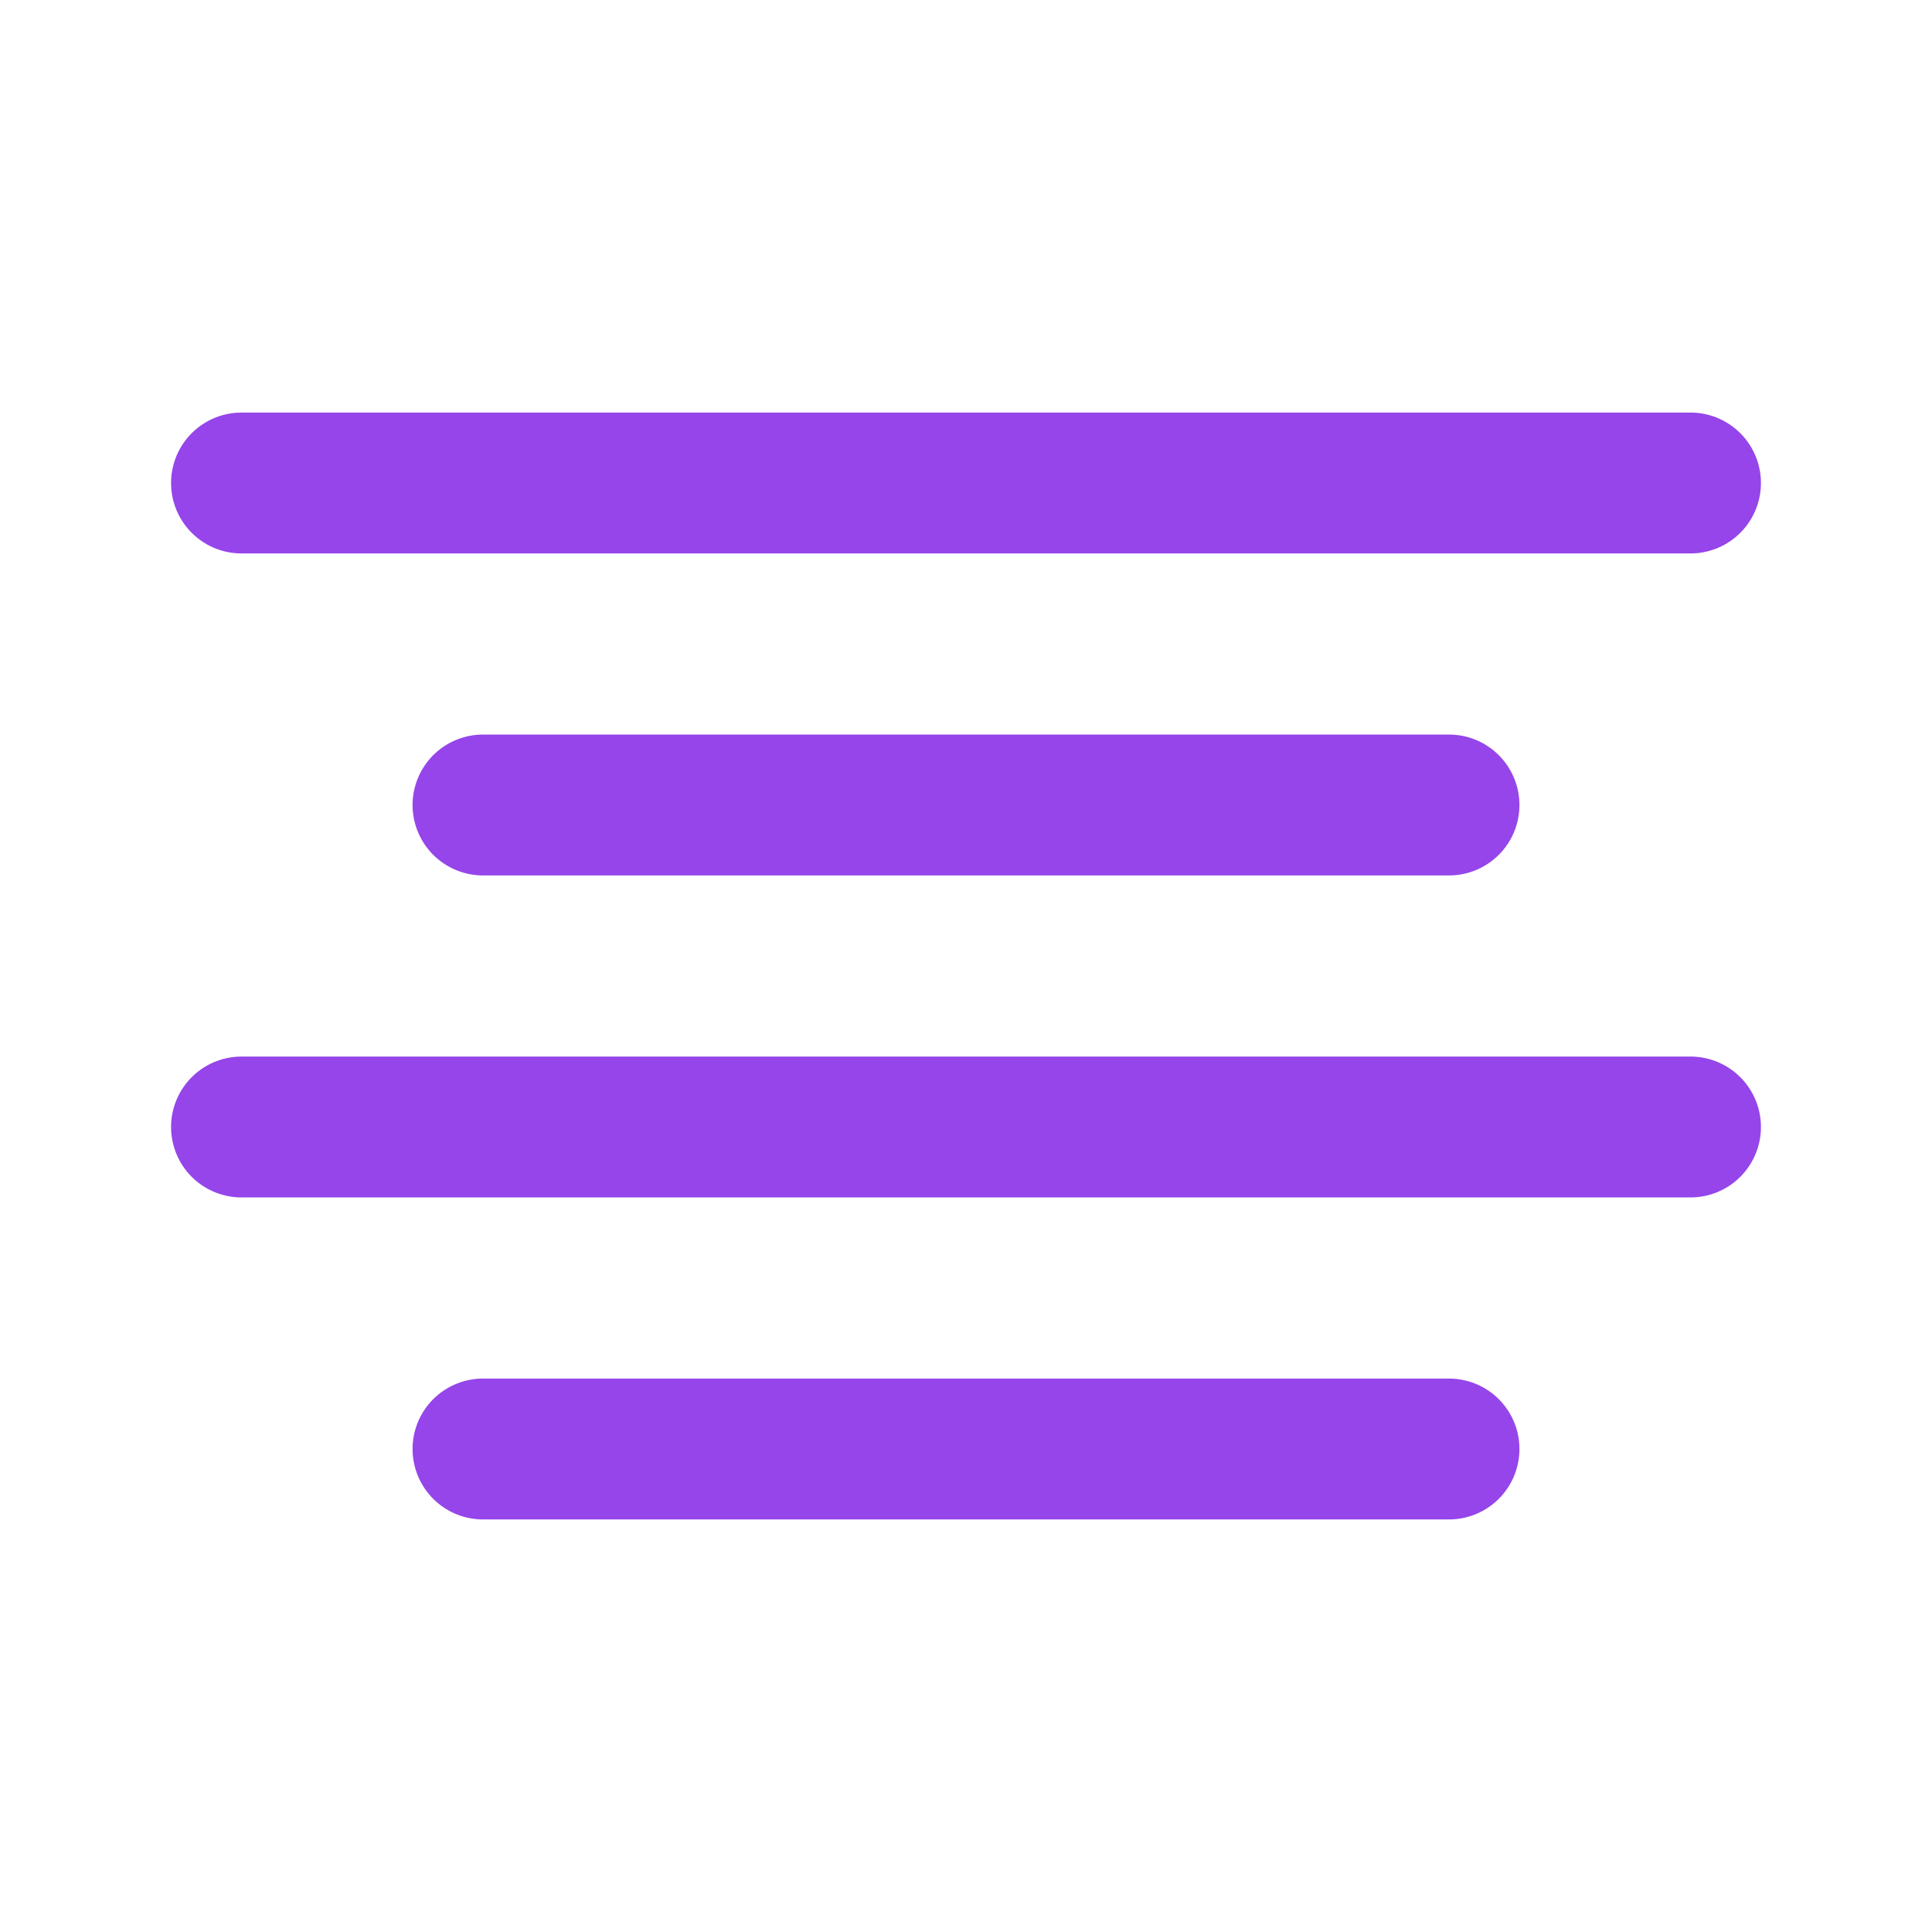 <svg xmlns="http://www.w3.org/2000/svg" width="64" height="64" viewBox="0 0 24 24" fill="none" stroke="#9545e9" stroke-width="1.75" stroke-linecap="round" stroke-linejoin="round" class="feather feather-align-center"><line x1="18" y1="10" x2="6" y2="10"></line><line x1="21" y1="6" x2="3" y2="6"></line><line x1="21" y1="14" x2="3" y2="14"></line><line x1="18" y1="18" x2="6" y2="18"></line></svg>

